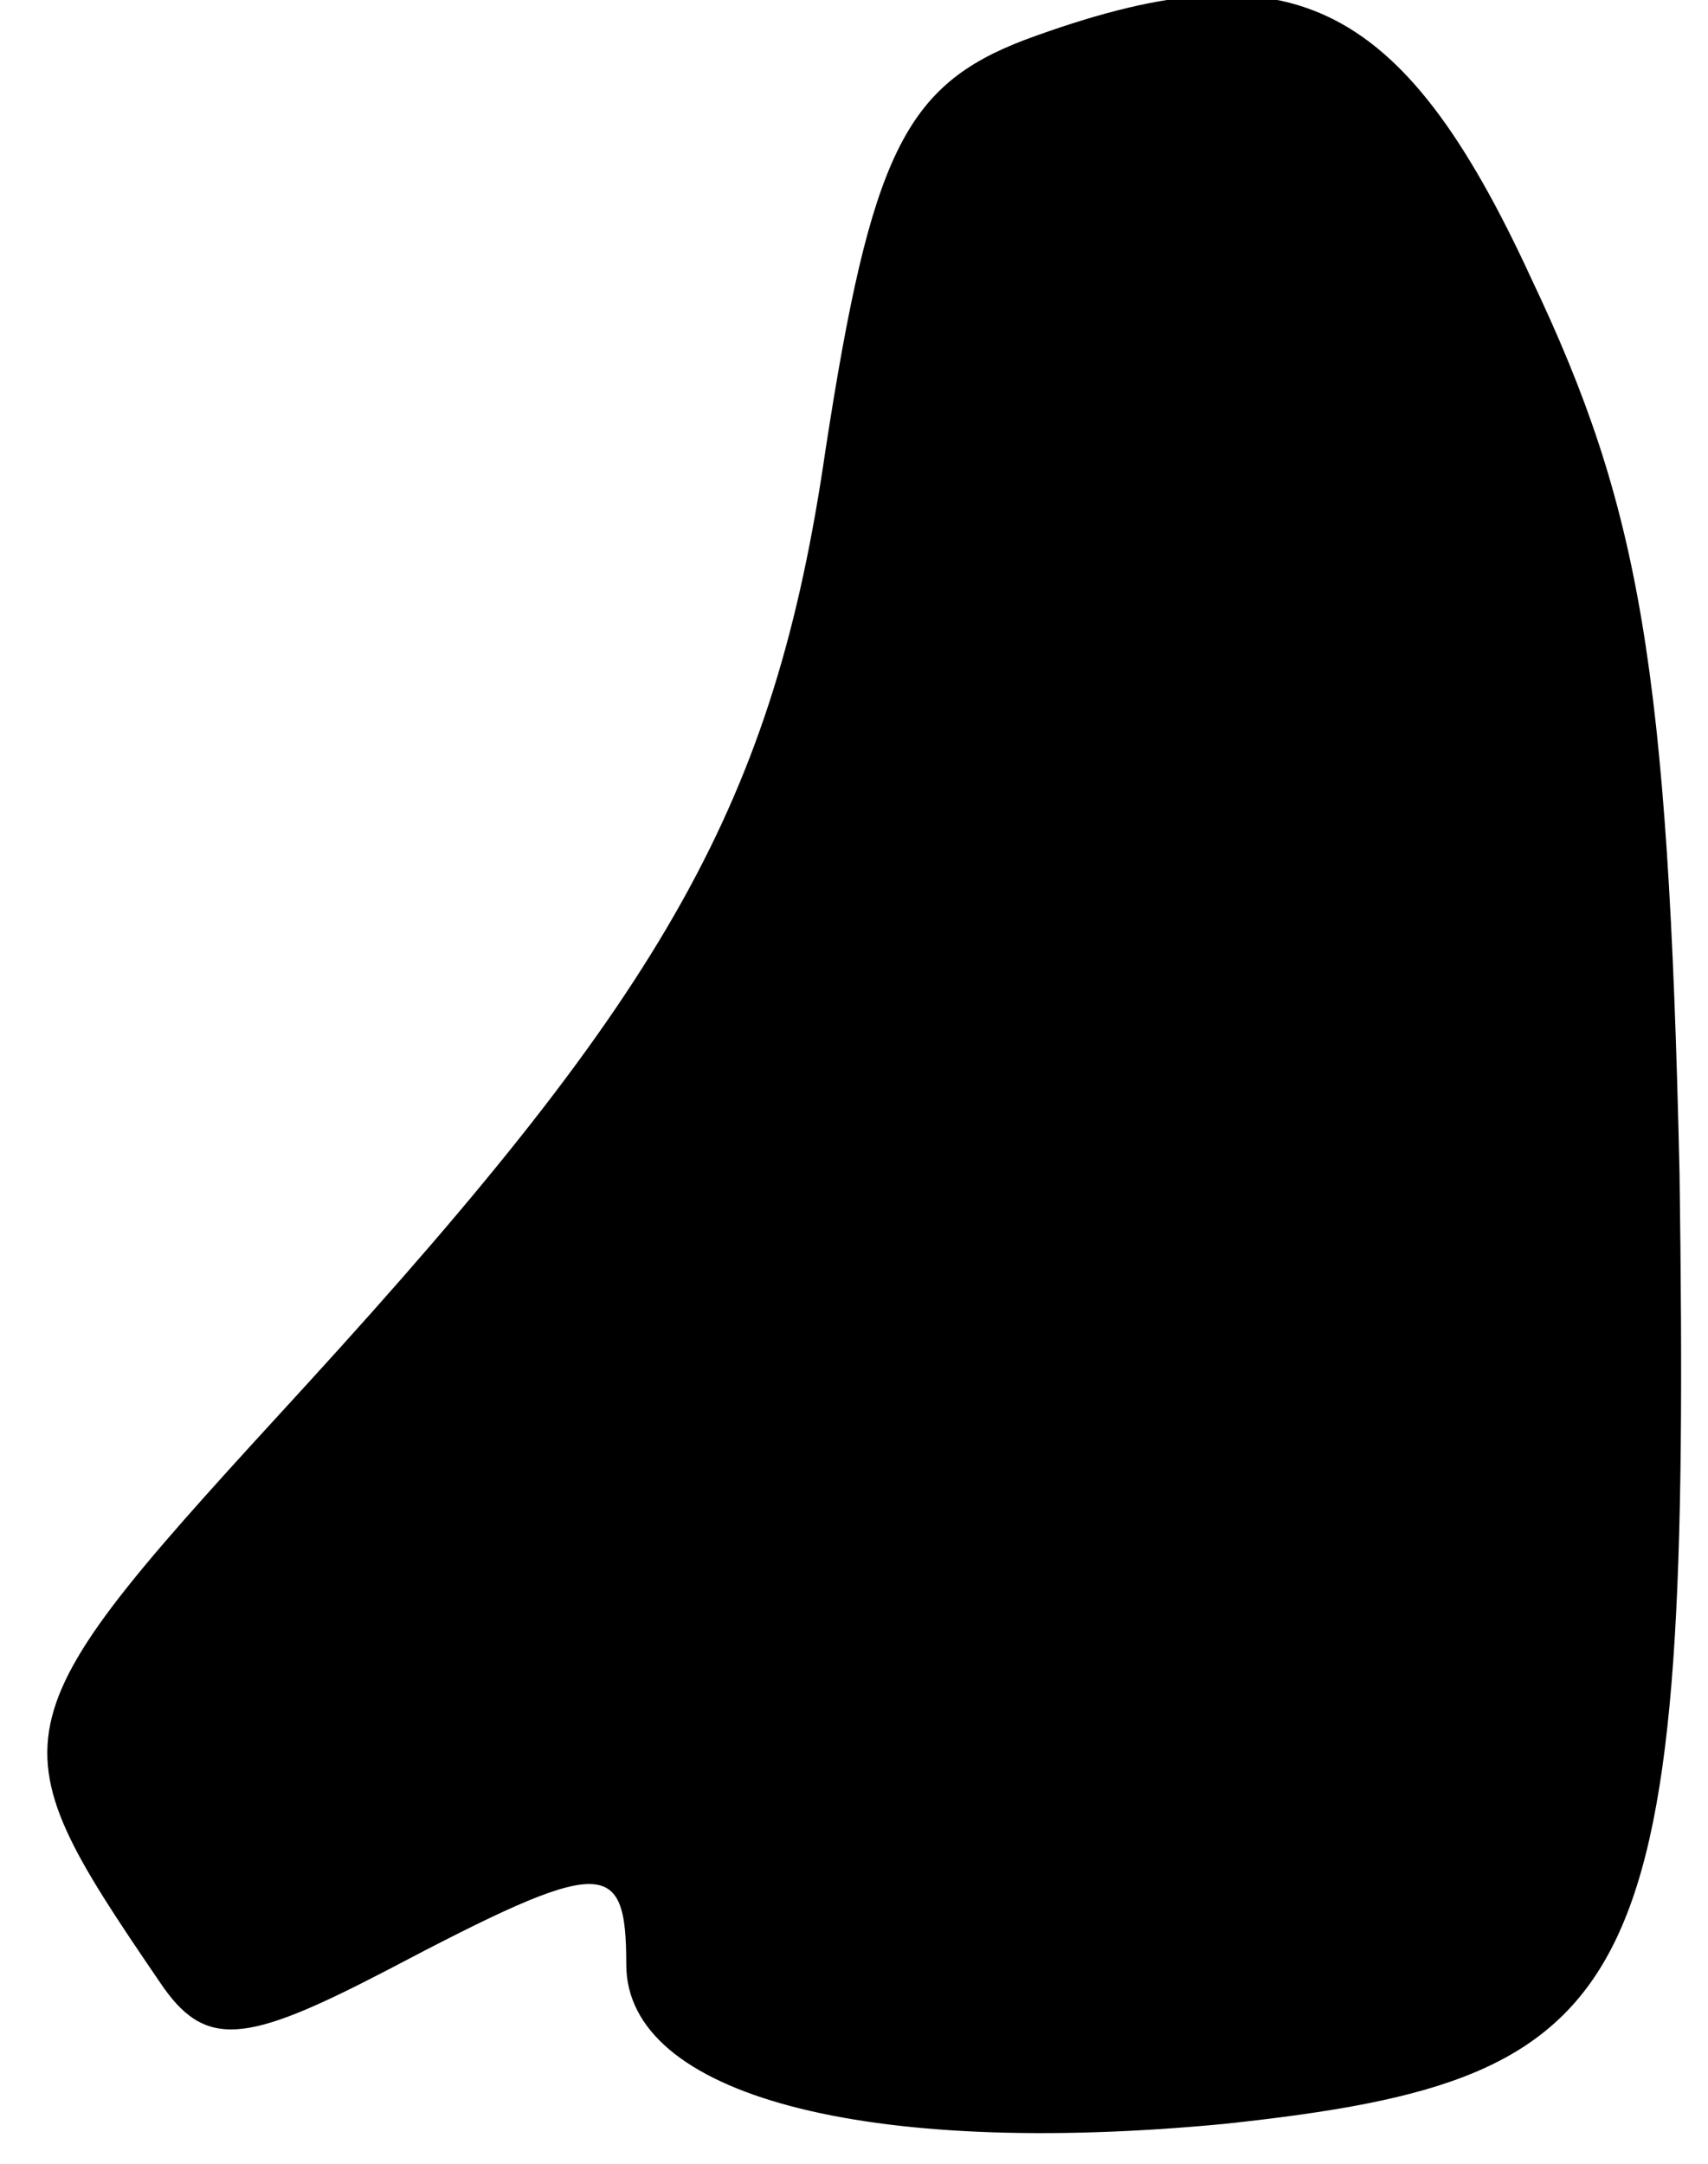 <?xml version="1.0" standalone="no"?>
<!DOCTYPE svg PUBLIC "-//W3C//DTD SVG 20010904//EN"
 "http://www.w3.org/TR/2001/REC-SVG-20010904/DTD/svg10.dtd">
<svg version="1.0" xmlns="http://www.w3.org/2000/svg"
 width="30pt" height="38pt" viewBox="0 0 30 38"
 preserveAspectRatio="xMidYMid meet">
<g transform="translate(0,38) scale(0.1,-0.1)"
fill="#000000" stroke="none">
<path fill="#000000" stroke="none" d="M180 373 c-21 -8 -27 -20 -35 -72 -9
-62 -28 -95 -91 -164 -55 -60 -56 -61 -26 -105 8 -12 15 -11 40 2 38 20 42 20
42 1 0 -23 42 -34 105 -28 75 8 82 23 80 167 -2 89 -7 117 -26 157 -23 50 -43
59 -89 42z"/>
</g>
</svg>
